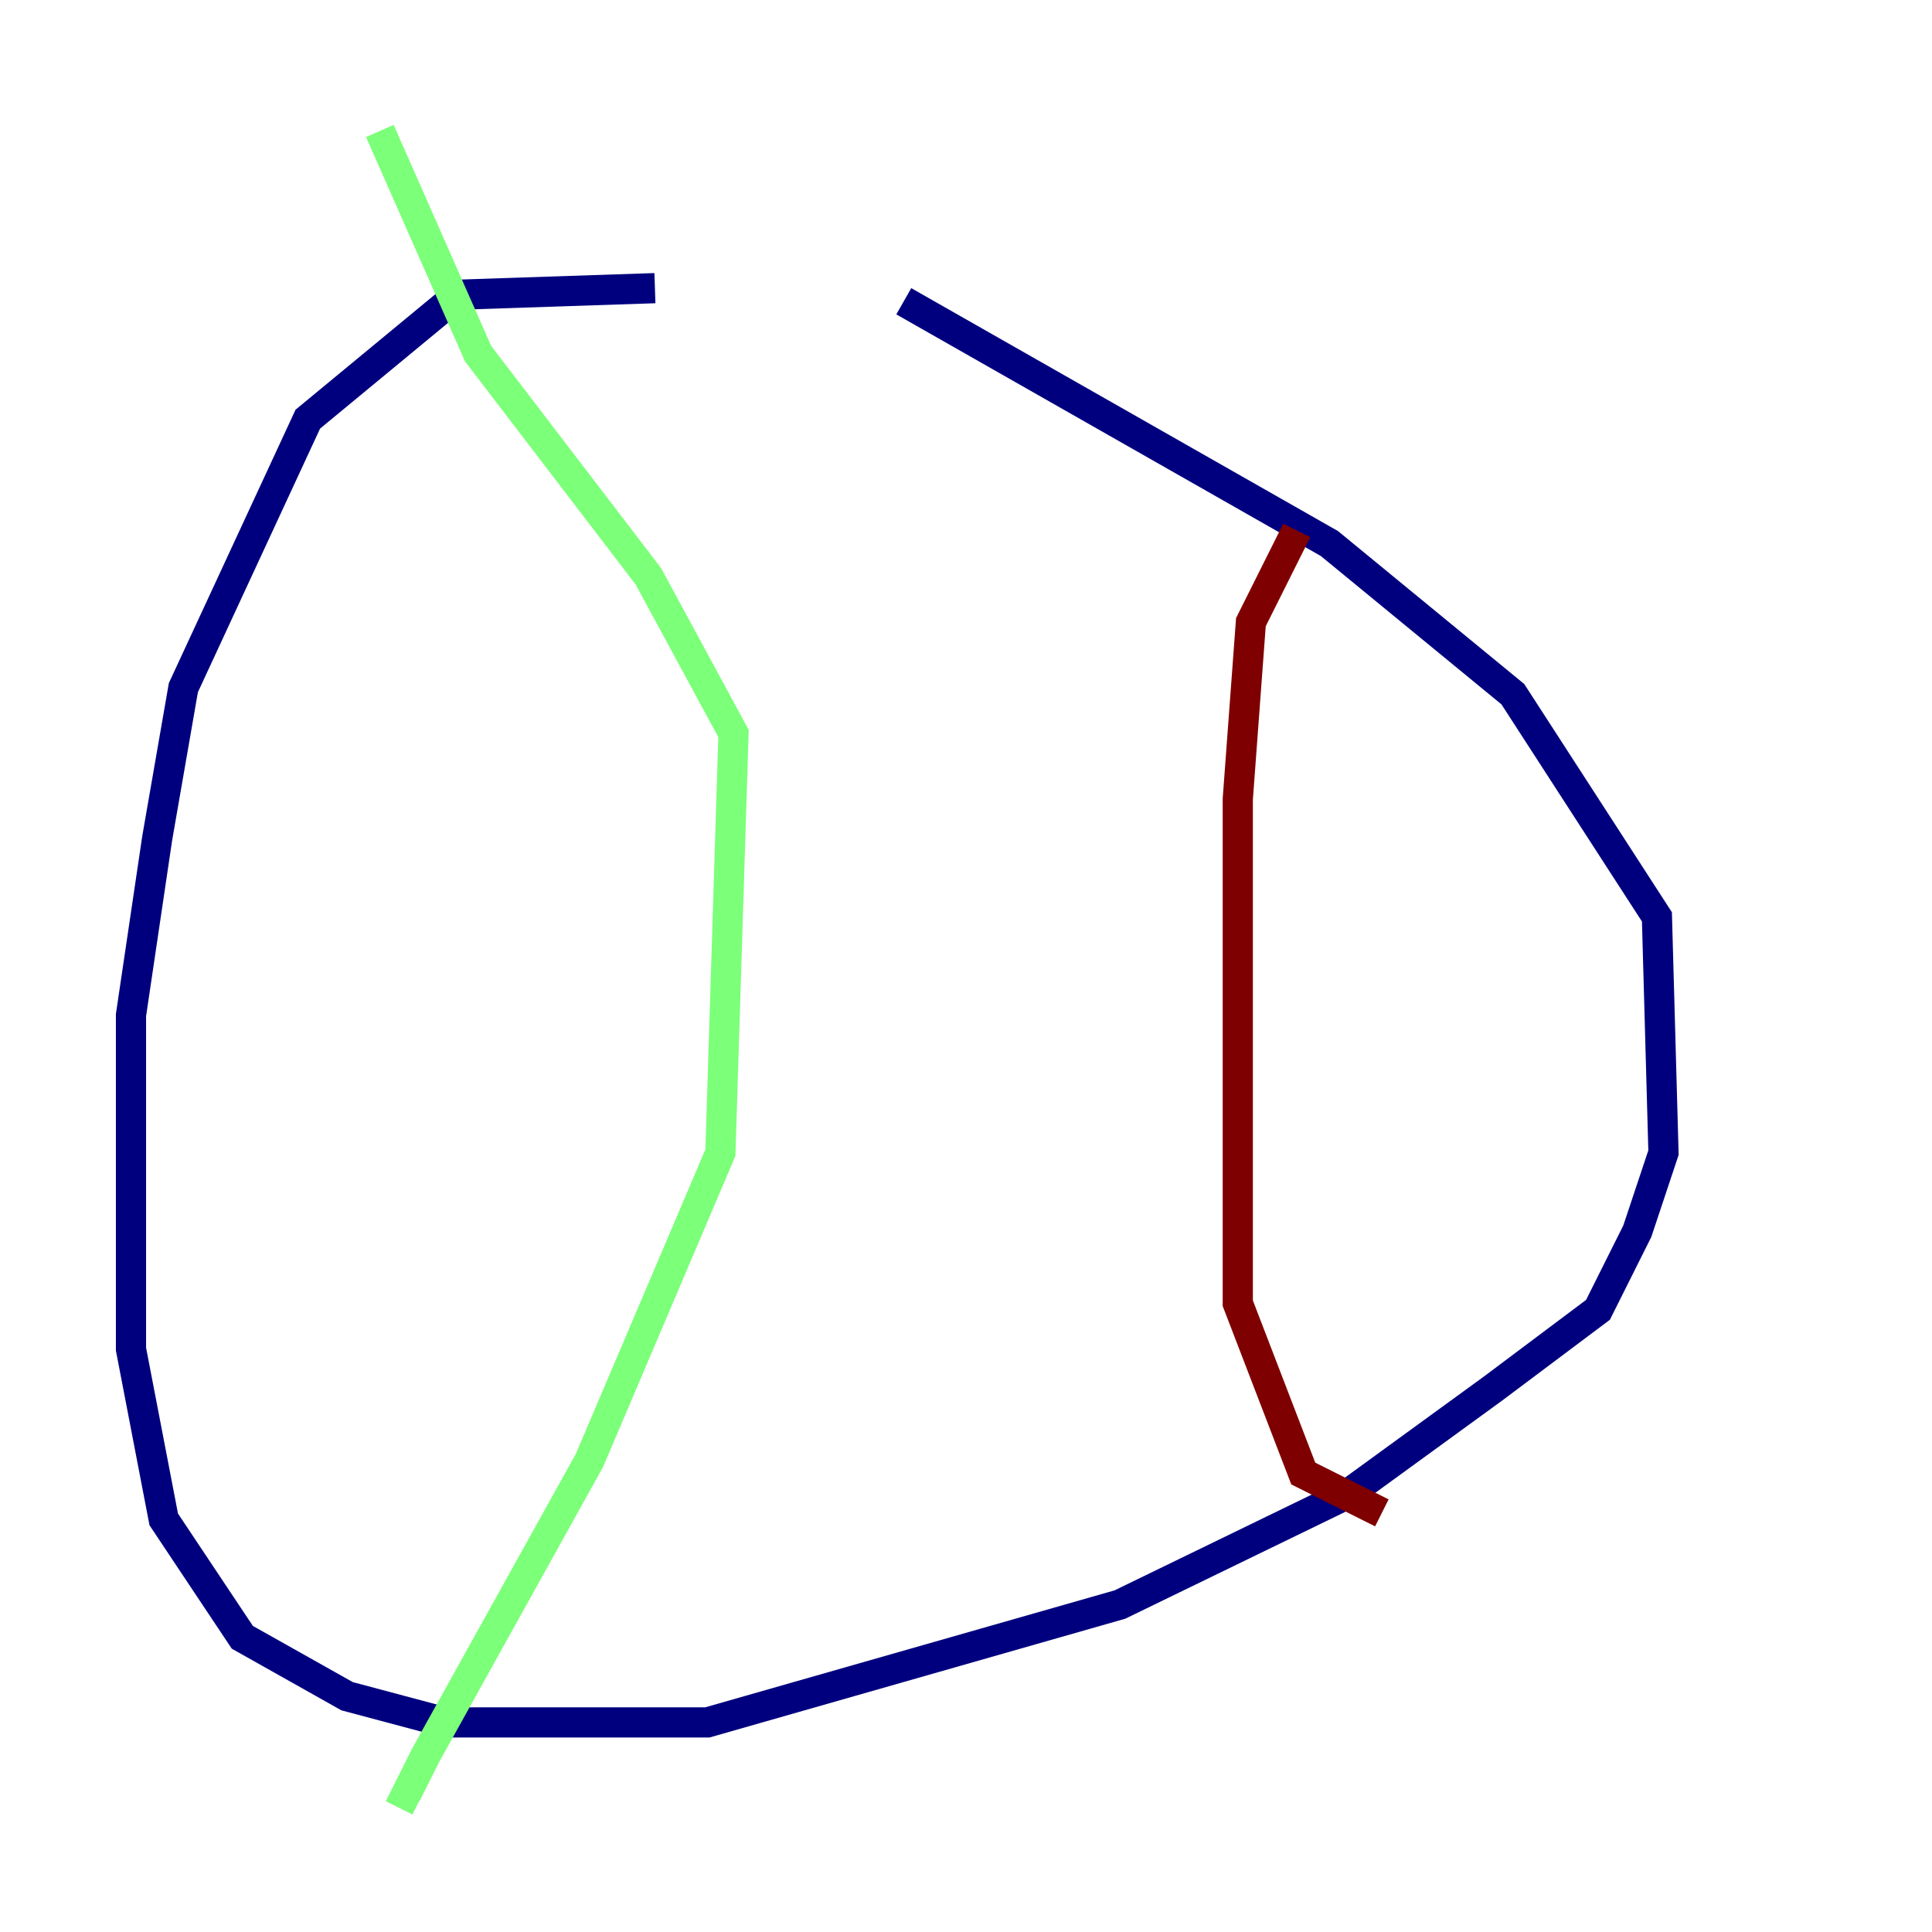 <?xml version="1.0" encoding="utf-8" ?>
<svg baseProfile="tiny" height="128" version="1.2" viewBox="0,0,128,128" width="128" xmlns="http://www.w3.org/2000/svg" xmlns:ev="http://www.w3.org/2001/xml-events" xmlns:xlink="http://www.w3.org/1999/xlink"><defs /><polyline fill="none" points="43.39,19.091 30.373,19.525 20.393,27.77 12.149,45.559 10.414,55.539 8.678,67.254 8.678,89.383 10.848,100.664 16.054,108.475 22.997,112.38 29.505,114.115 46.861,114.115 74.197,106.305 89.383,98.929 98.929,91.986 105.871,86.78 108.475,81.573 110.21,76.366 109.776,60.746 100.231,45.993 88.081,36.014 59.878,19.959" stroke="#00007f" stroke-width="2" /><polyline fill="none" points="25.166,8.678 31.675,23.43 42.956,38.183 48.597,48.597 47.729,76.366 39.051,96.759 28.203,116.285 26.902,118.888 27.77,119.322" stroke="#7cff79" stroke-width="2" /><polyline fill="none" points="85.912,35.146 82.875,41.22 82.007,52.936 82.007,86.346 86.346,97.627 91.552,100.231" stroke="#7f0000" stroke-width="2" /></svg>
